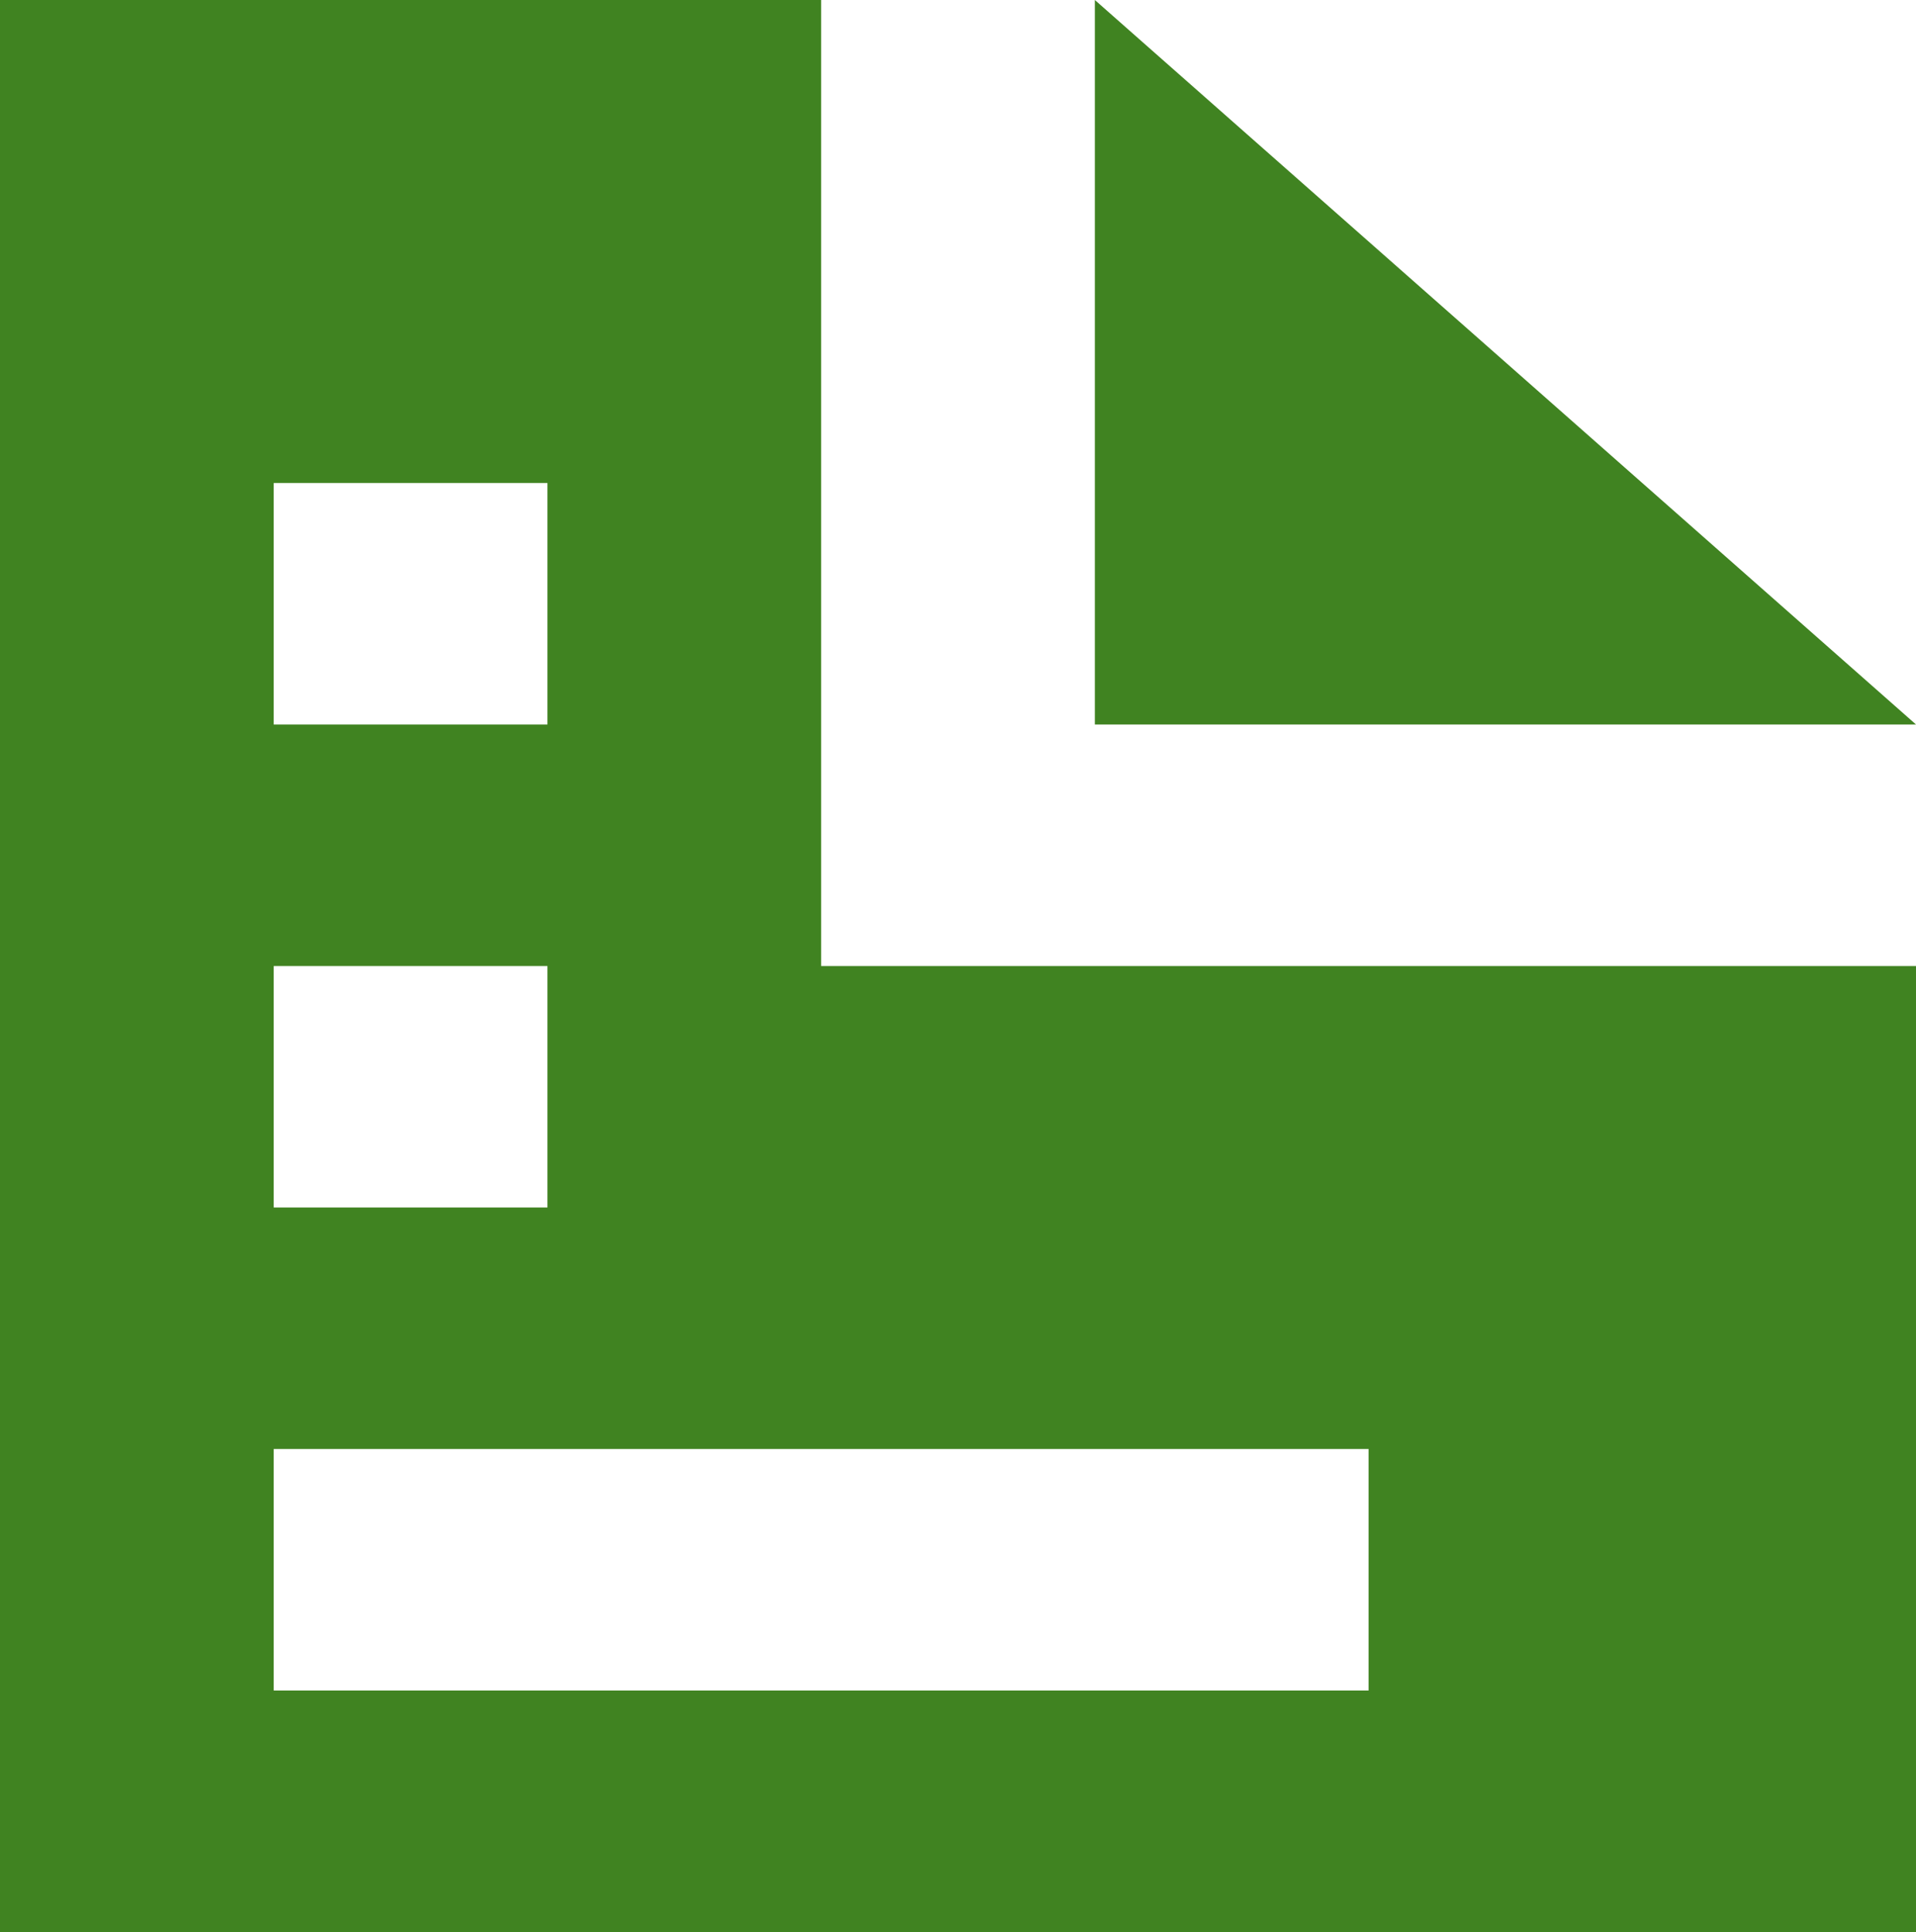 <svg xmlns="http://www.w3.org/2000/svg" width="35.7" height="36" viewBox="0 0 35.7 36">
  <path id="Icon_open-document" data-name="Icon open-document" d="M0,0V36H35.7V18H15.3V0ZM20.4,0V13.5H35.7ZM5.1,9h5.1v4.5H5.1Zm0,9h5.1v4.5H5.1Zm0,9H25.5v4.5H5.1Z" fill="#408321"/>
</svg>
